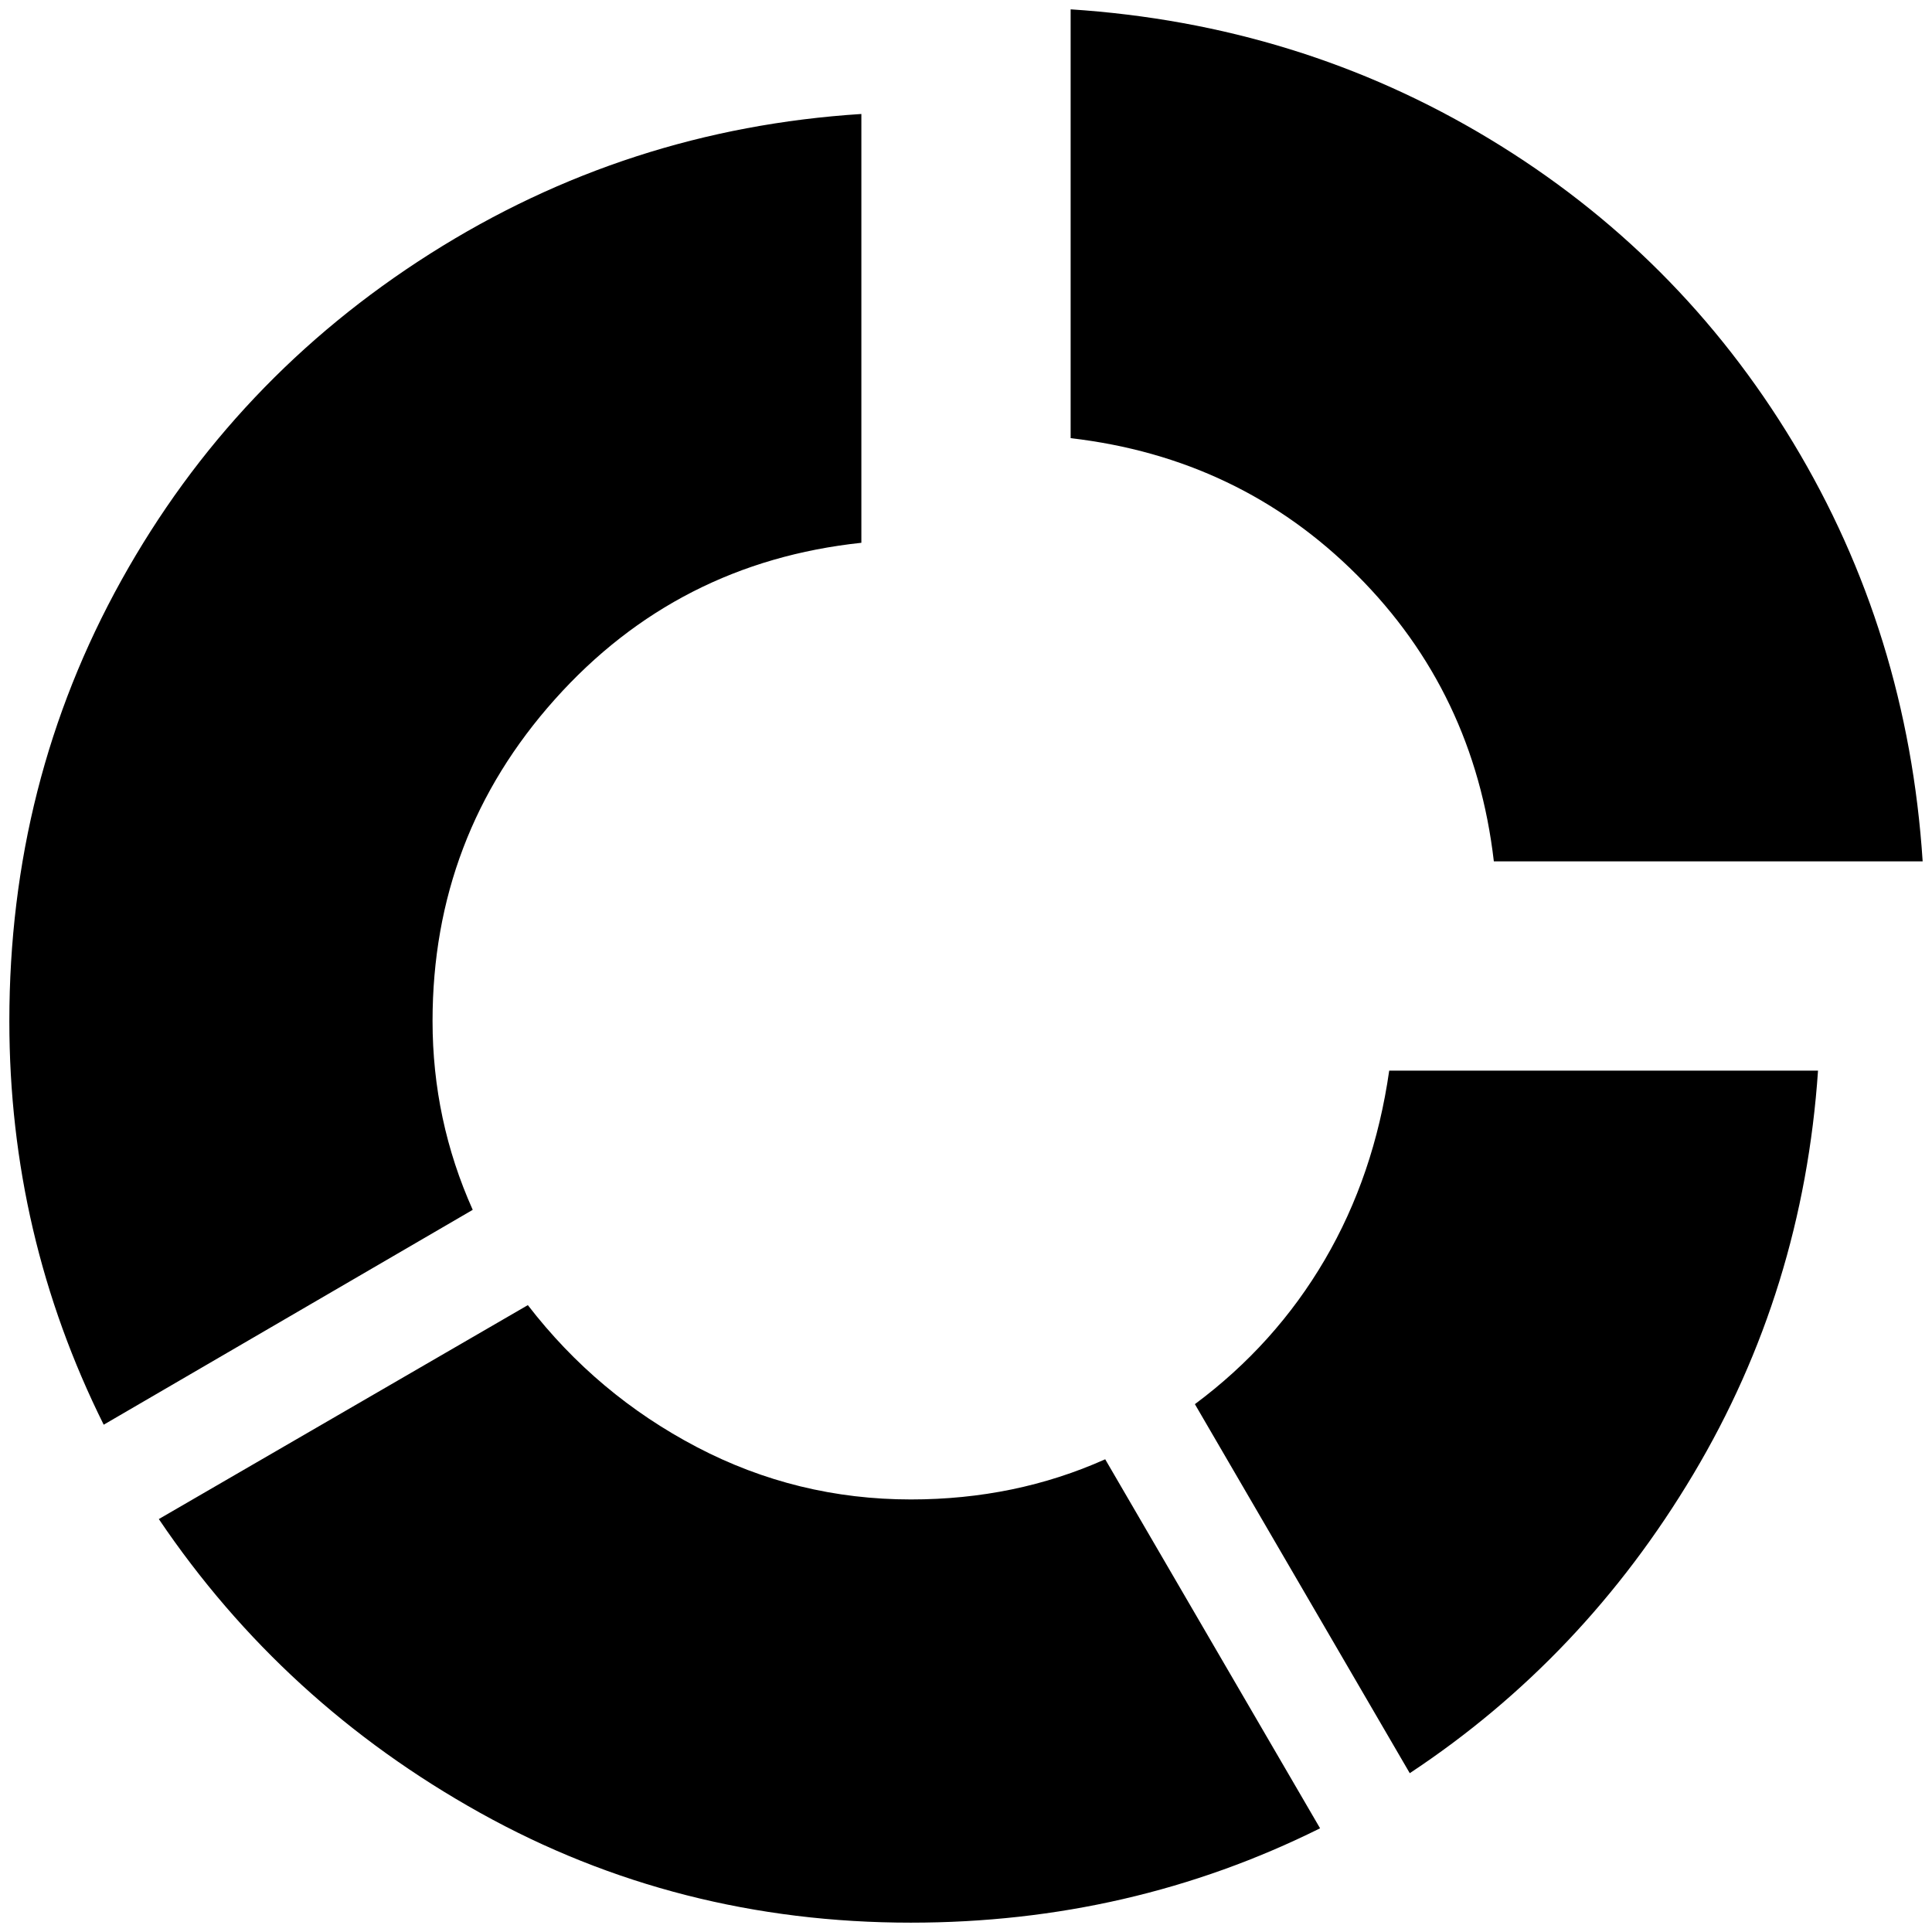 <?xml version="1.0" standalone="no"?>
<!DOCTYPE svg PUBLIC "-//W3C//DTD SVG 1.1//EN" "http://www.w3.org/Graphics/SVG/1.1/DTD/svg11.dtd" >
<svg xmlns="http://www.w3.org/2000/svg" xmlns:xlink="http://www.w3.org/1999/xlink" version="1.1" width="2048" height="2048" viewBox="-10 0 2068 2048">
   <path fill="currentColor"
d="M1499 1888l-230 -395q86 -64 139 -154.5t69 -202.5h459q-16 235 -133.5 432t-303.5 320zM1136 459v-459q245 16 448 138.5t325.5 325.5t138.5 448h-459q-21 -181 -146.5 -306.5t-306.5 -146.5zM453 1083q0 106 43 202l-395 230q-101 -203 -101 -432q0 -256 120 -472
t330.5 -349.5t461.5 -149.5v459q-197 21 -328 167.5t-131 344.5zM965 2048q-250 0 -461 -117.5t-344 -314.5l395 -229q74 96 181 152t229 56q112 0 208 -43l230 395q-203 101 -438 101z" />
</svg>
